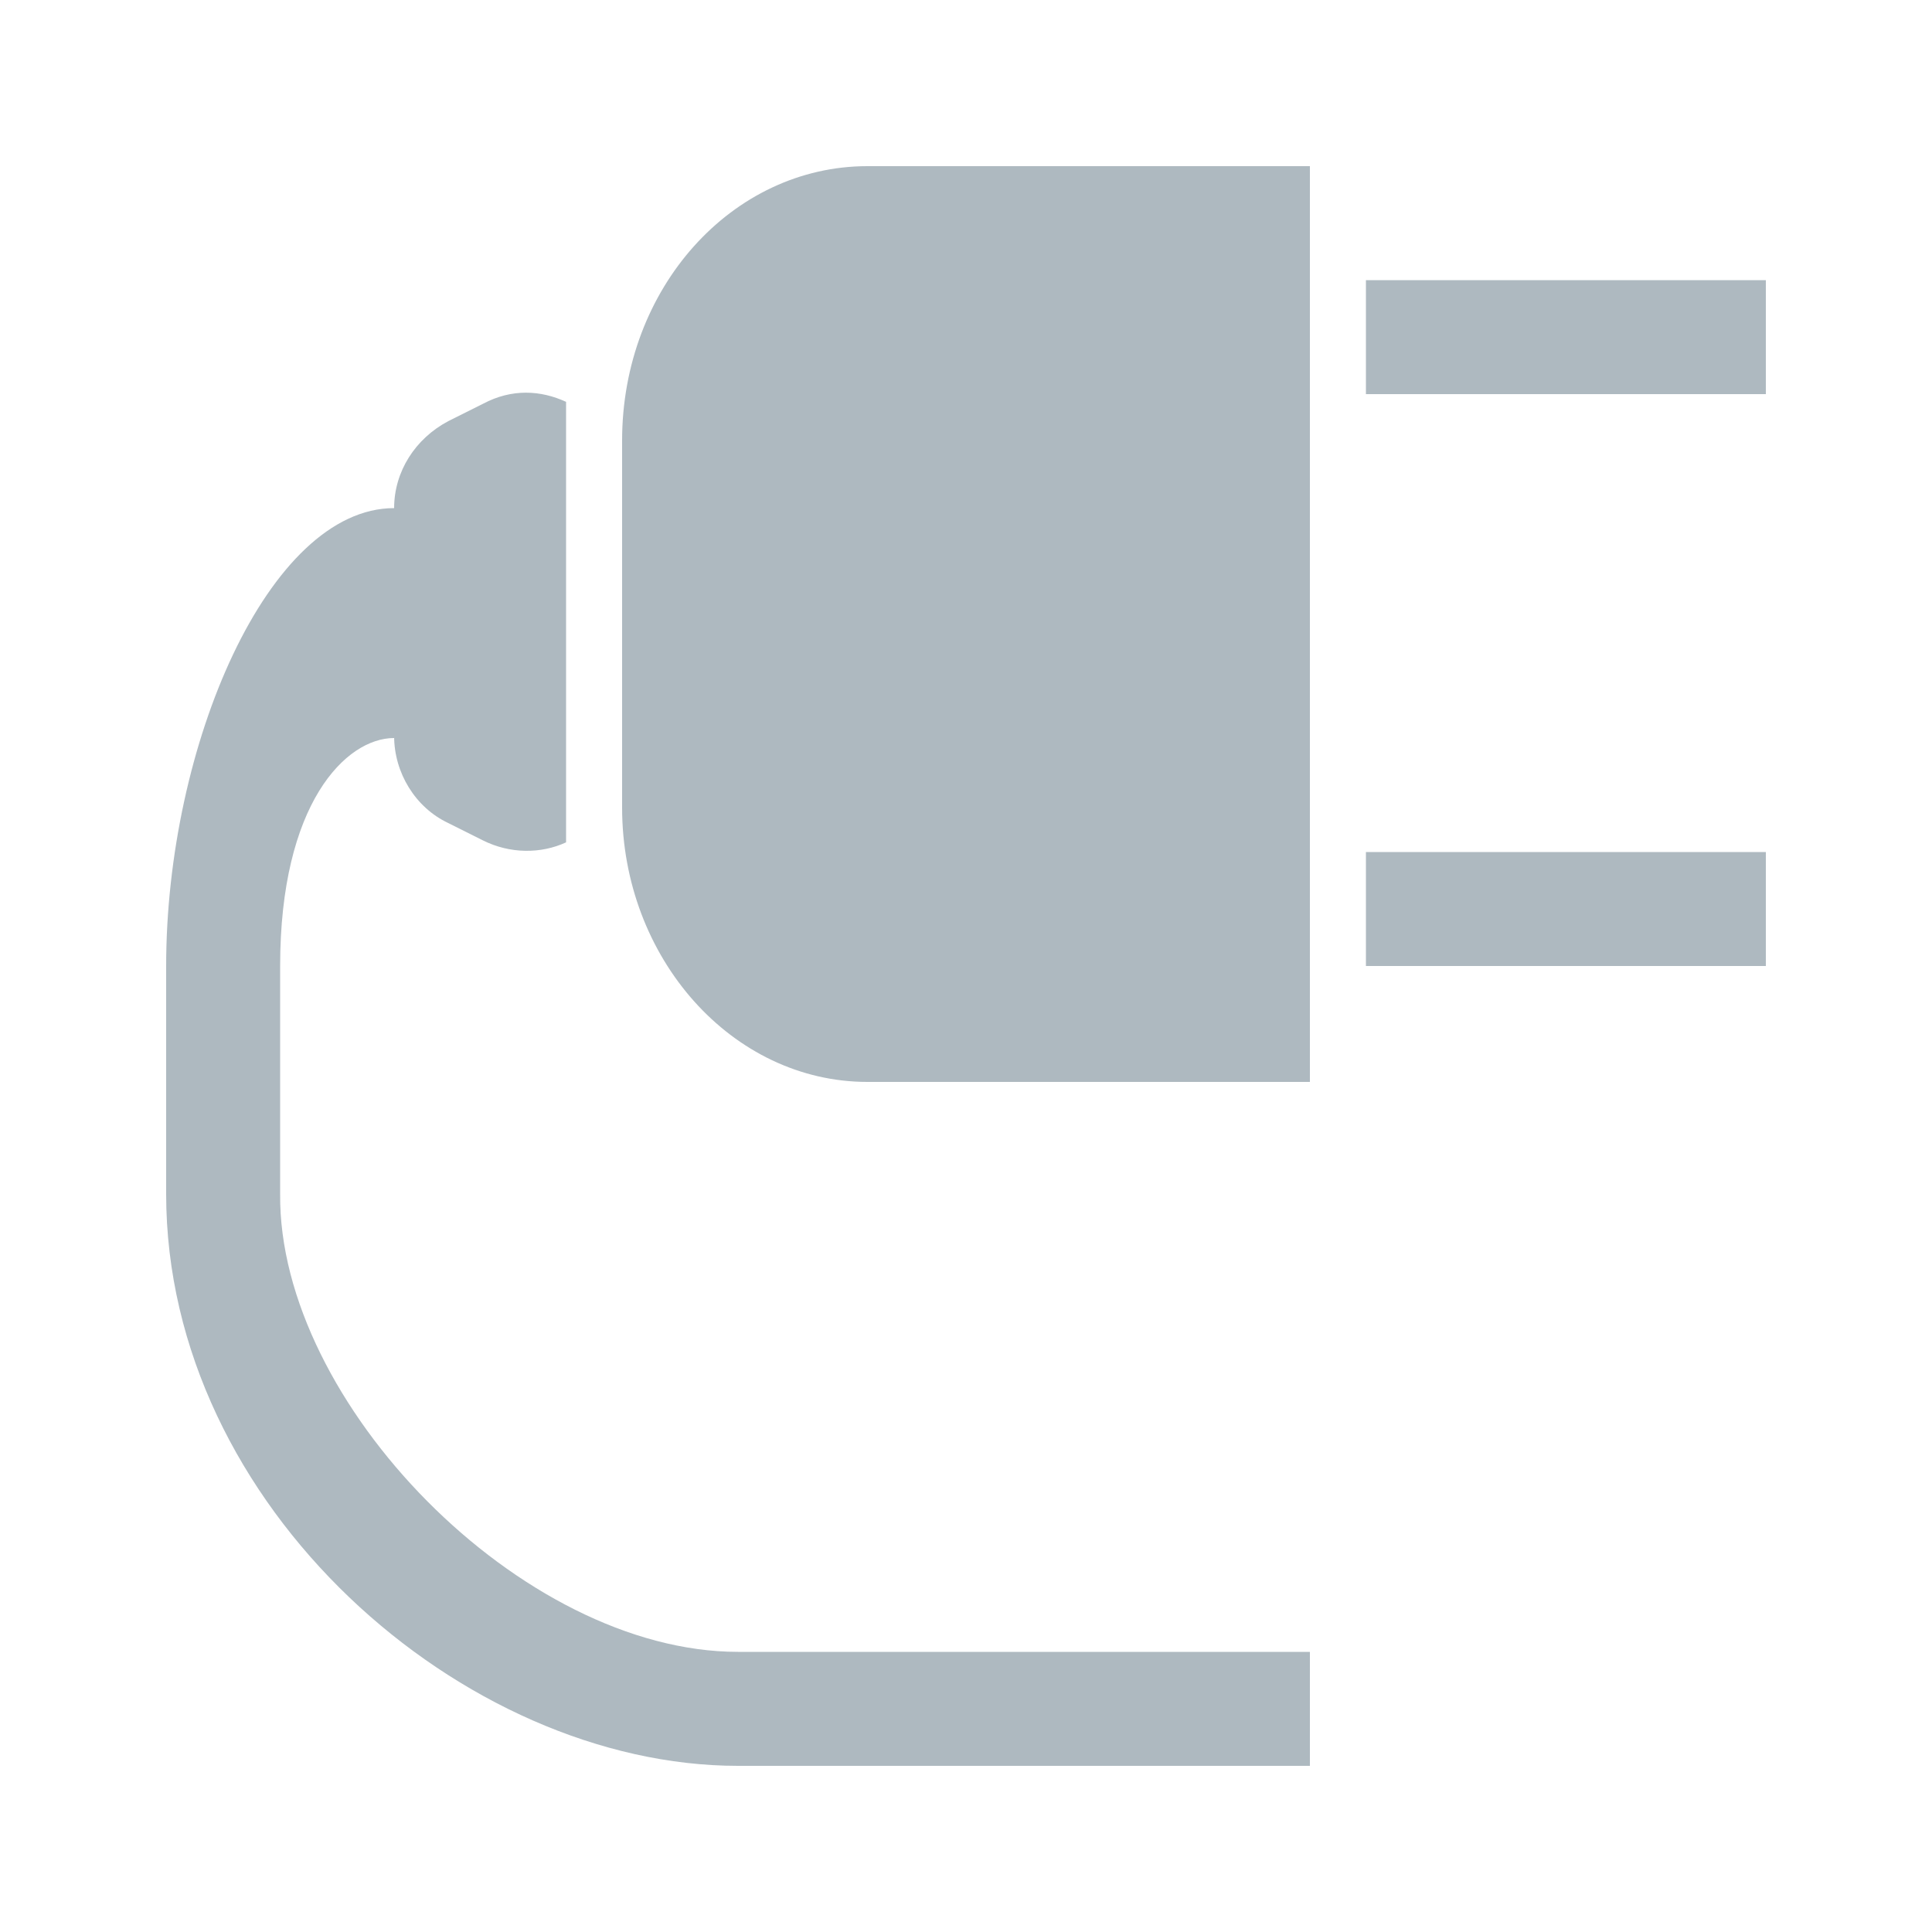<?xml version="1.0" encoding="utf-8"?>
<!-- Generator: Adobe Illustrator 25.0.1, SVG Export Plug-In . SVG Version: 6.00 Build 0)  -->
<svg version="1.0" id="Layer_1" xmlns="http://www.w3.org/2000/svg" xmlns:xlink="http://www.w3.org/1999/xlink" x="0px" y="0px"
	 width="100px" height="100px" viewBox="0 0 100 100" enable-background="new 0 0 100 100" xml:space="preserve">
<path fill-rule="evenodd" clip-rule="evenodd" fill="#9AA7B0" fill-opacity="0.8" d="M20.4,38.1c0,1.9,1.1,3.7,2.8,4.5l1.8,0.9
	c1.4,0.7,3,0.7,4.3,0.1v-8.4v-6v-8.4c-1.3-0.6-2.8-0.7-4.3,0.1l-1.8,0.9c-1.7,0.9-2.8,2.6-2.8,4.5v2.9v6V38.1z M38.2,85.5
	c-11.2,0-23.8-12.9-23.7-23.7V50c0-8.4,3.4-11.8,5.9-11.8V26.3C13.9,26.3,8.6,38.6,8.6,50v11.8c0,16.2,15.4,29.6,29.6,29.6h29.6
	v-5.9H38.2z M44.9,8.6h22.9V53v3h-8.9h-14c-7,0-12.7-6.4-12.7-14.2V22.8C32.2,14.9,37.9,8.6,44.9,8.6z M70.7,50h20.7v-5.9H70.7V50z
	 M70.7,20.4h20.7v-5.9H70.7V20.4z"/>
</svg>
